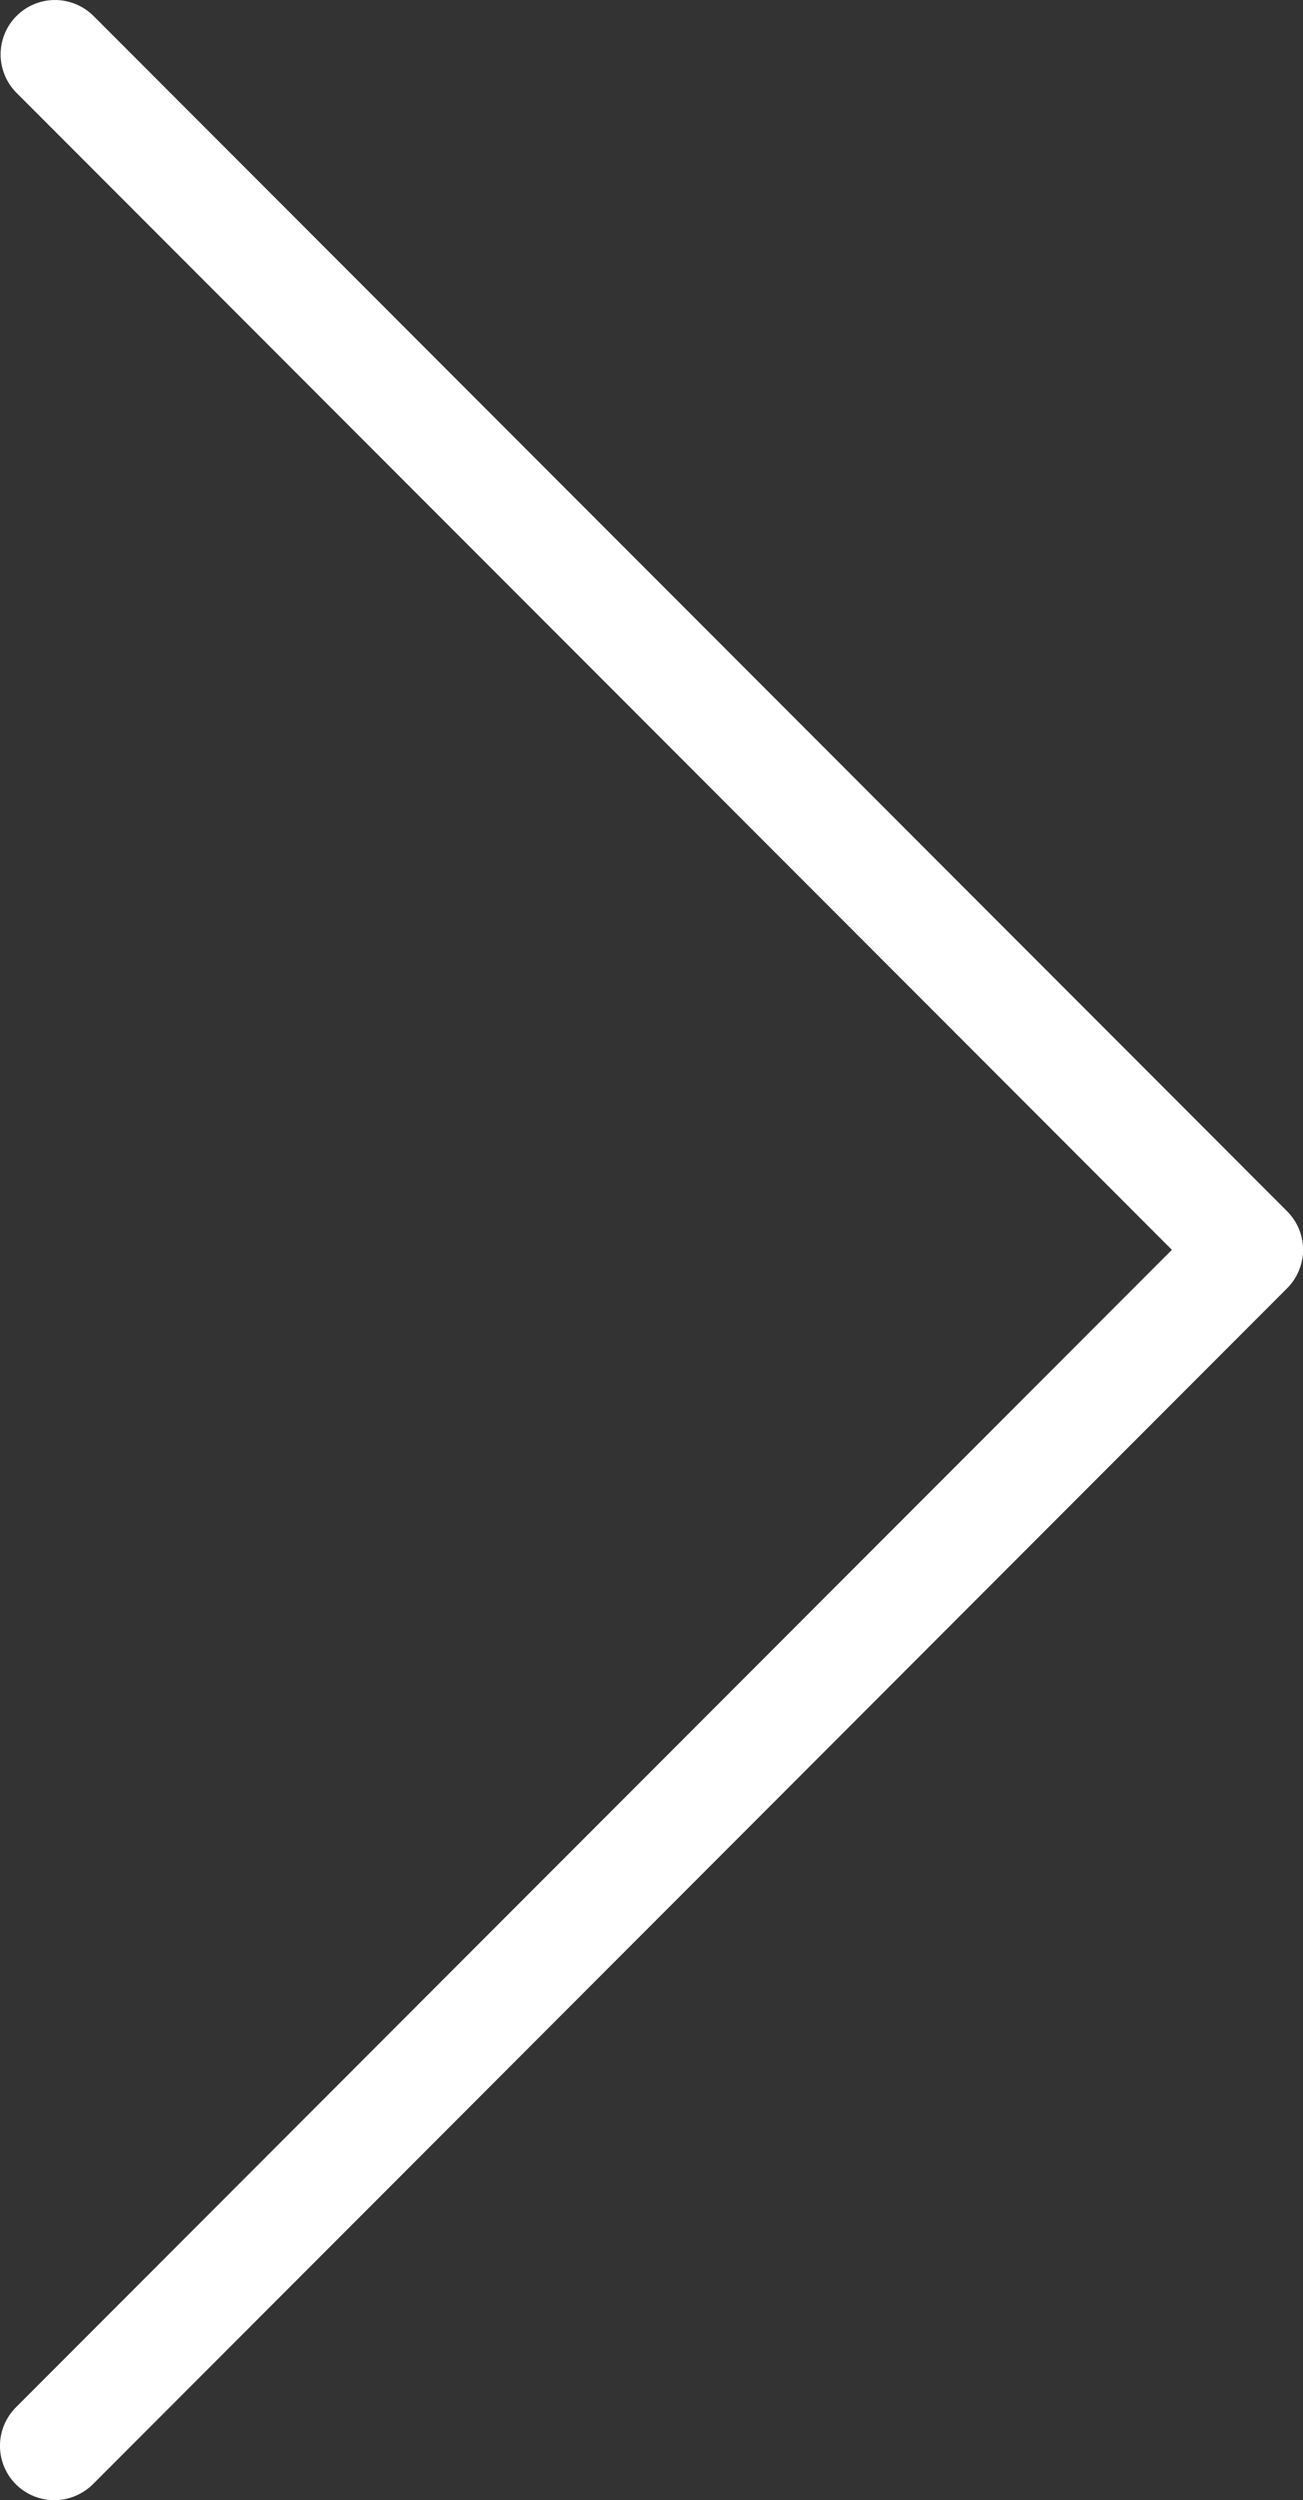 <svg xmlns="http://www.w3.org/2000/svg" width="56.3" height="108.014" viewBox="0 0 56.3 108.014">
  <rect x="0" y="0" width="56.3" height="108.014" fill="#333333" stroke="none"/>
  <g id="right-arrow" transform="translate(-117.325 0)">
    <path id="Контур_3" data-name="Контур 3" d="M121.36.793a2.346,2.346,0,0,0-3.315,3.319L167.964,54.1l-49.923,49.983a2.346,2.346,0,0,0,3.258,3.377l.058-.058,51.578-51.645a2.35,2.35,0,0,0,0-3.319Z" transform="translate(0 -0.104)" fill="#fff"/>
    <path id="Контур_4" data-name="Контур 4" d="M119.8,107.987a2.348,2.348,0,0,1-1.66-4.01l49.923-49.983L118.136,4.012a2.349,2.349,0,1,1,3.32-3.324l51.578,51.645a2.35,2.35,0,0,1,0,3.319L121.456,107.3A2.342,2.342,0,0,1,119.8,107.987Z" transform="translate(-0.095 0)" fill="#fff"/>
  </g>
</svg>
